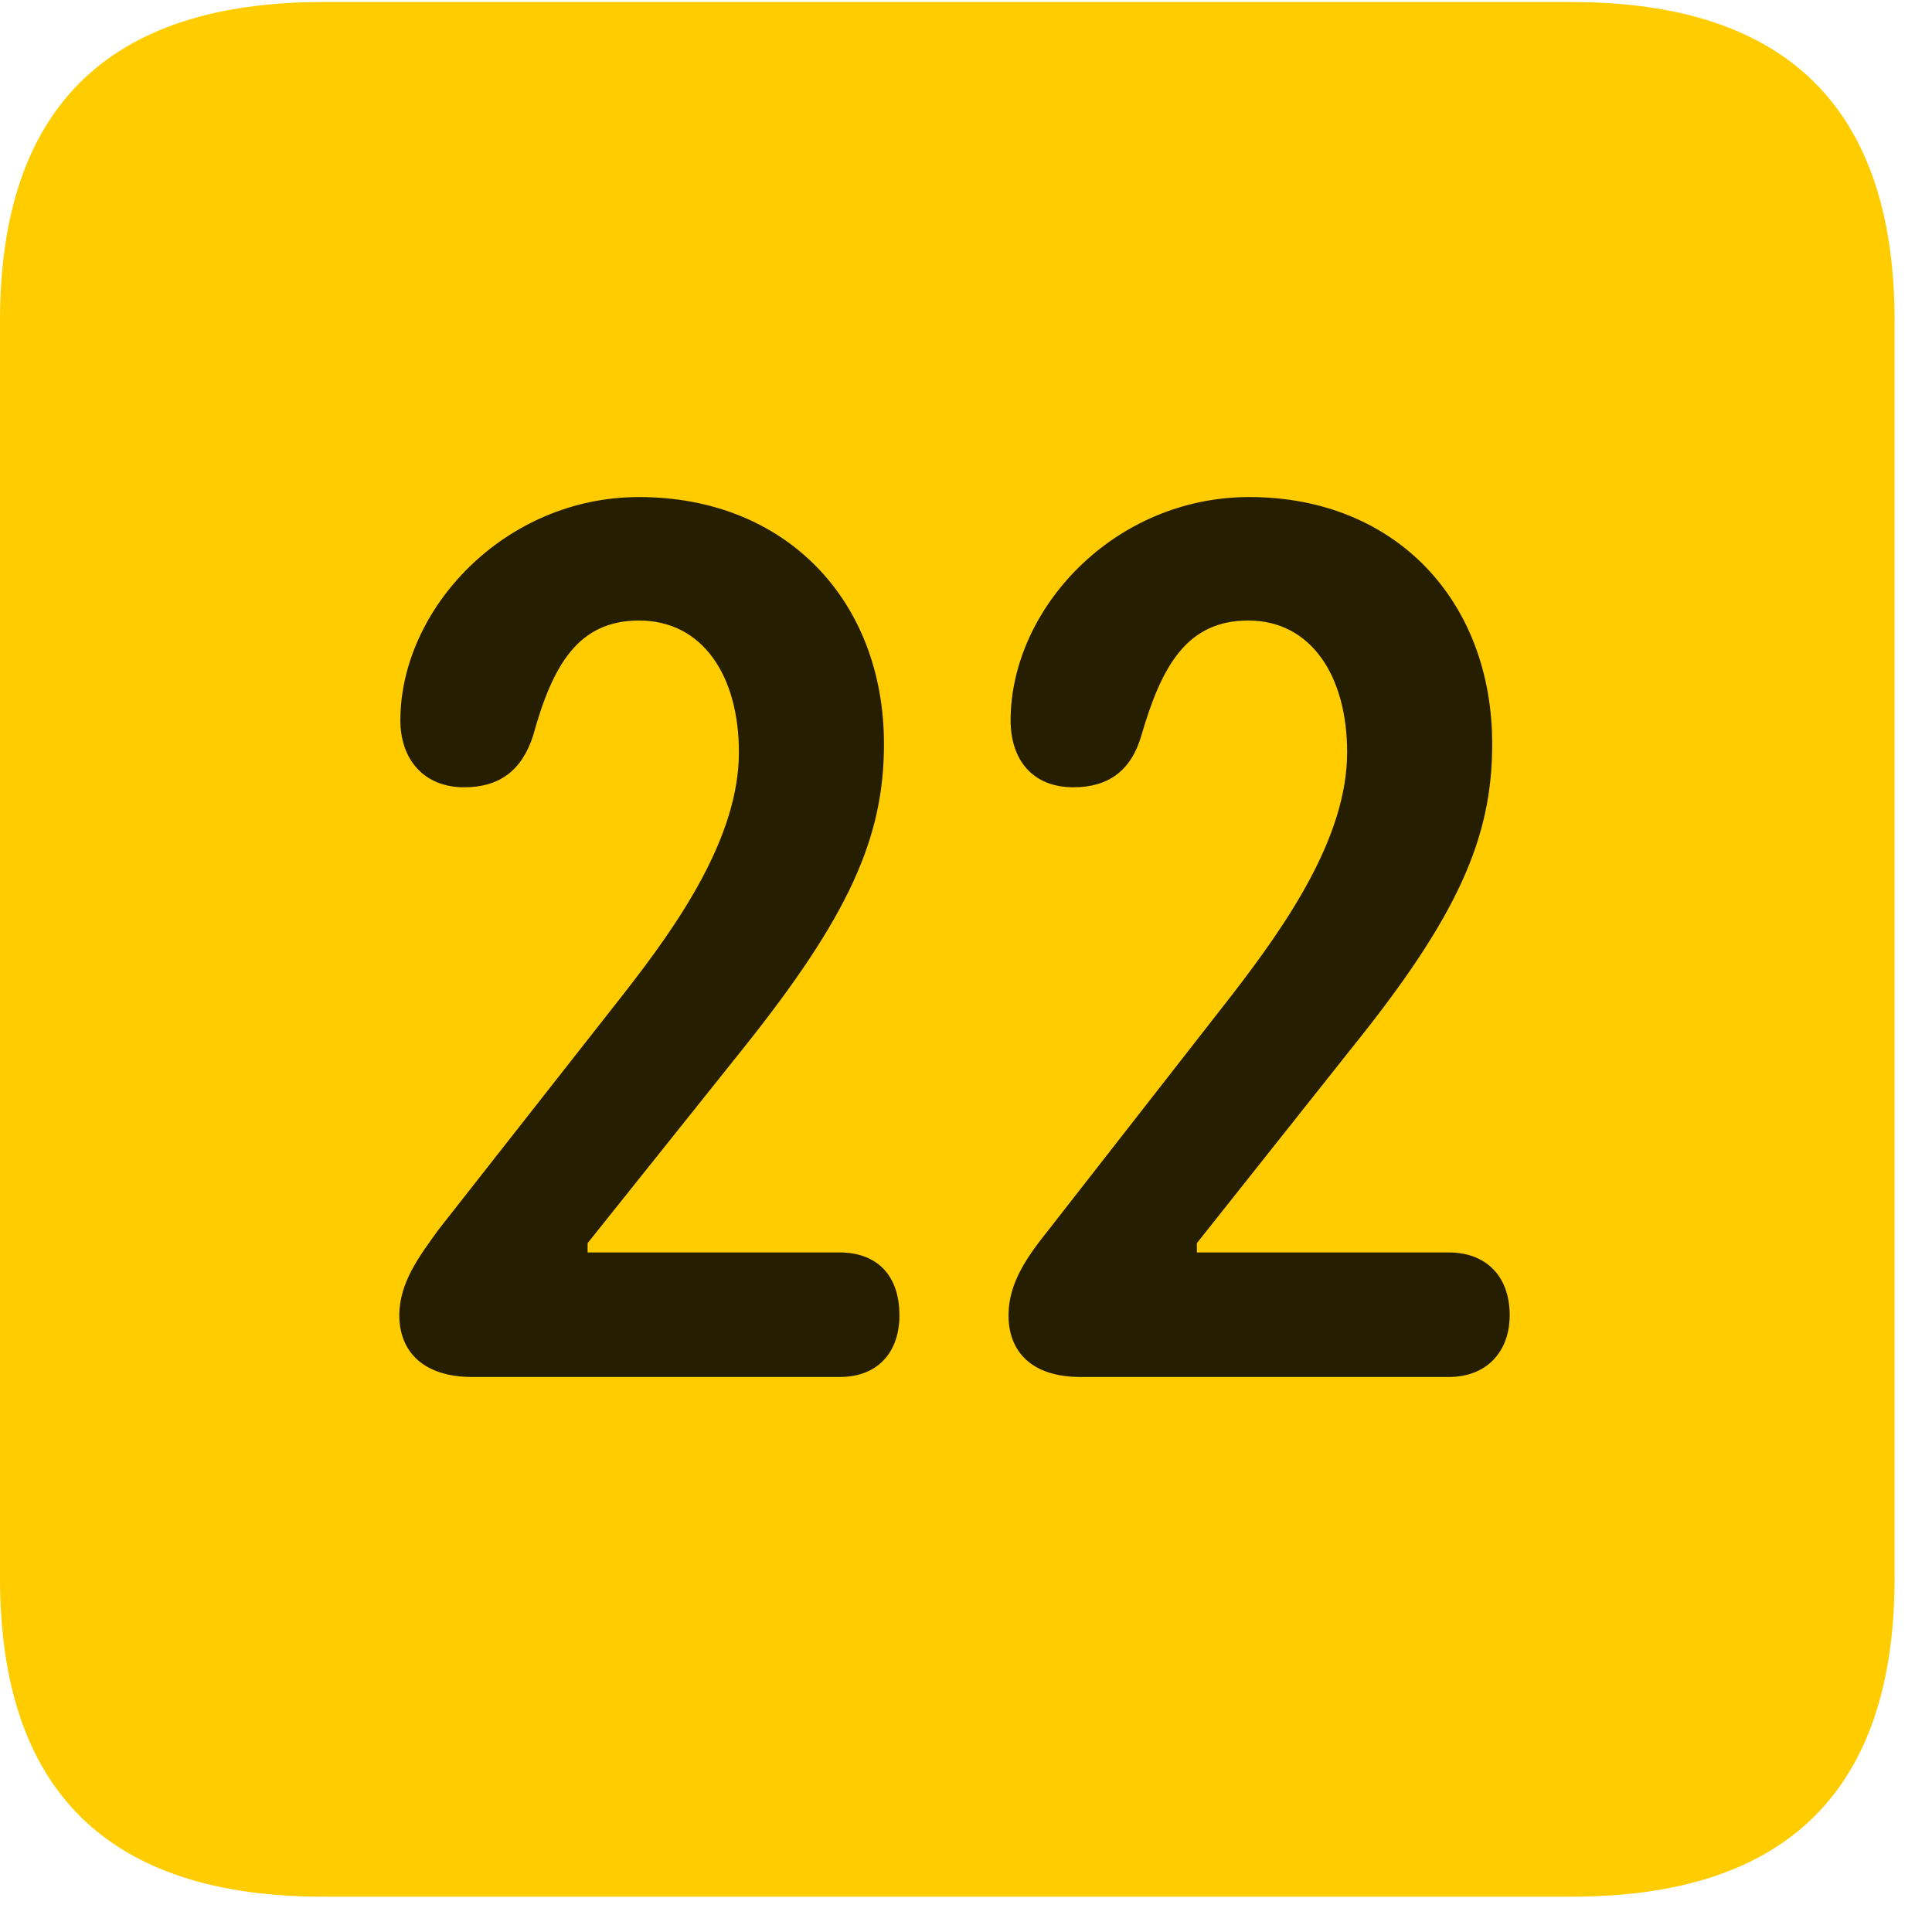 <svg width="22" height="22" viewBox="0 0 22 22" fill="none" xmlns="http://www.w3.org/2000/svg">
<path d="M3.68 21.598H17.895C20.355 21.598 21.574 20.379 21.574 17.965V3.656C21.574 1.242 20.355 0.023 17.895 0.023H3.68C1.23 0.023 0 1.23 0 3.656V17.965C0 20.391 1.23 21.598 3.68 21.598Z" fill="#FFCC00"/>
<path d="M5.379 15.68C4.816 15.68 4.547 15.387 4.547 14.977C4.547 14.602 4.781 14.297 4.992 14.004L7.09 11.332C7.734 10.512 8.414 9.527 8.414 8.566C8.414 7.699 8.004 7.066 7.277 7.066C6.586 7.066 6.293 7.57 6.07 8.379C5.941 8.777 5.684 8.965 5.285 8.965C4.828 8.965 4.559 8.648 4.559 8.203C4.559 6.938 5.742 5.66 7.277 5.66C8.953 5.66 10.066 6.844 10.066 8.473C10.066 9.539 9.668 10.43 8.461 11.941L6.691 14.156V14.262H9.562C9.984 14.262 10.242 14.52 10.242 14.977C10.242 15.398 9.996 15.68 9.562 15.68H5.379ZM12.305 15.68C11.742 15.68 11.484 15.387 11.484 14.977C11.484 14.602 11.707 14.297 11.941 14.004L14.027 11.332C14.66 10.512 15.34 9.527 15.34 8.566C15.34 7.699 14.93 7.066 14.215 7.066C13.523 7.066 13.23 7.57 12.996 8.379C12.879 8.777 12.621 8.965 12.223 8.965C11.754 8.965 11.508 8.648 11.508 8.203C11.508 6.938 12.68 5.66 14.227 5.66C15.891 5.66 16.992 6.844 16.992 8.473C16.992 9.539 16.605 10.43 15.387 11.941L13.629 14.156V14.262H16.5C16.91 14.262 17.191 14.52 17.191 14.977C17.191 15.398 16.922 15.68 16.5 15.68H12.305Z" fill="black" fill-opacity="0.85"/>
</svg>
